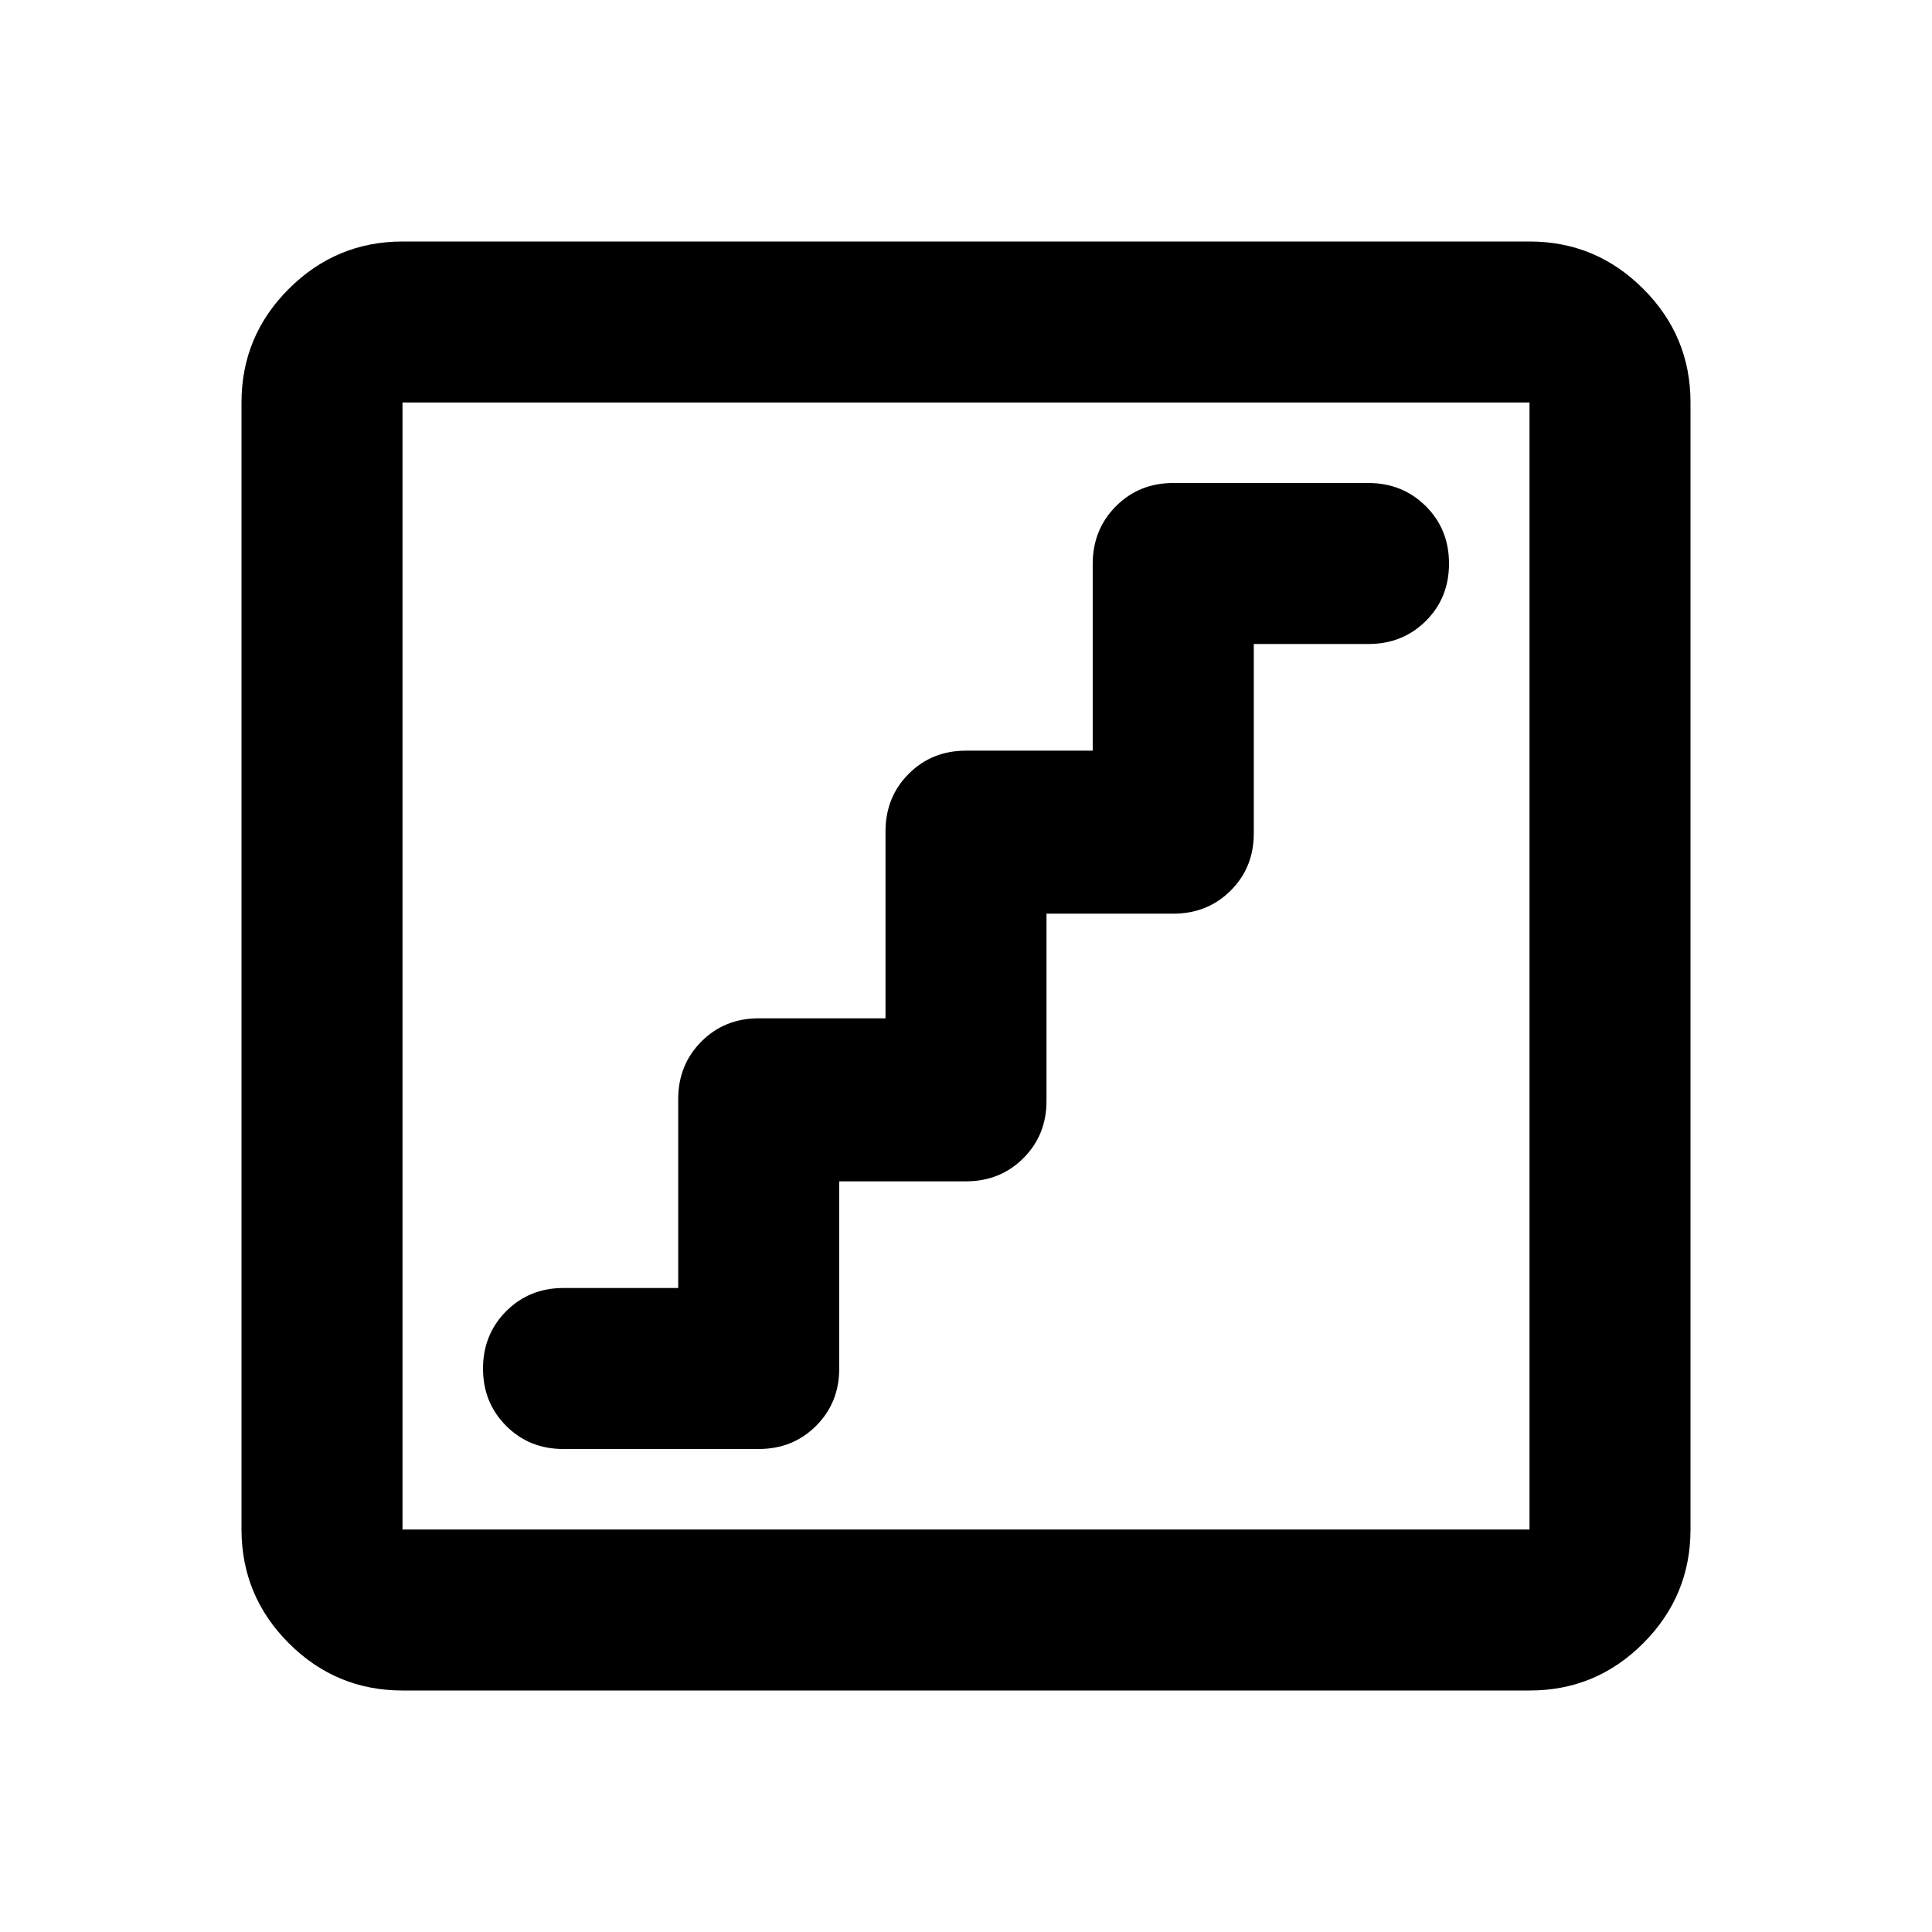 <svg xmlns="http://www.w3.org/2000/svg" width="1em" height="1em" viewBox="0 0 24 24"><path fill="currentColor" d="M10.425 14.675H12q.425 0 .713-.288t.287-.712V11.35h1.575q.425 0 .713-.287t.287-.713V8H17q.425 0 .713-.287T18 7q0-.425-.288-.712T17 6h-2.425q-.425 0-.712.288T13.574 7v2.325H12q-.425 0-.712.288t-.288.712v2.325H9.425q-.425 0-.712.288t-.288.712V16H7q-.425 0-.712.288T6 17q0 .425.288.713T7 18h2.425q.425 0 .713-.288t.287-.712zM5 21q-.825 0-1.412-.587T3 19V5q0-.825.588-1.412T5 3h14q.825 0 1.413.588T21 5v14q0 .825-.587 1.413T19 21zm0-2h14V5H5zM5 5v14z"/></svg>